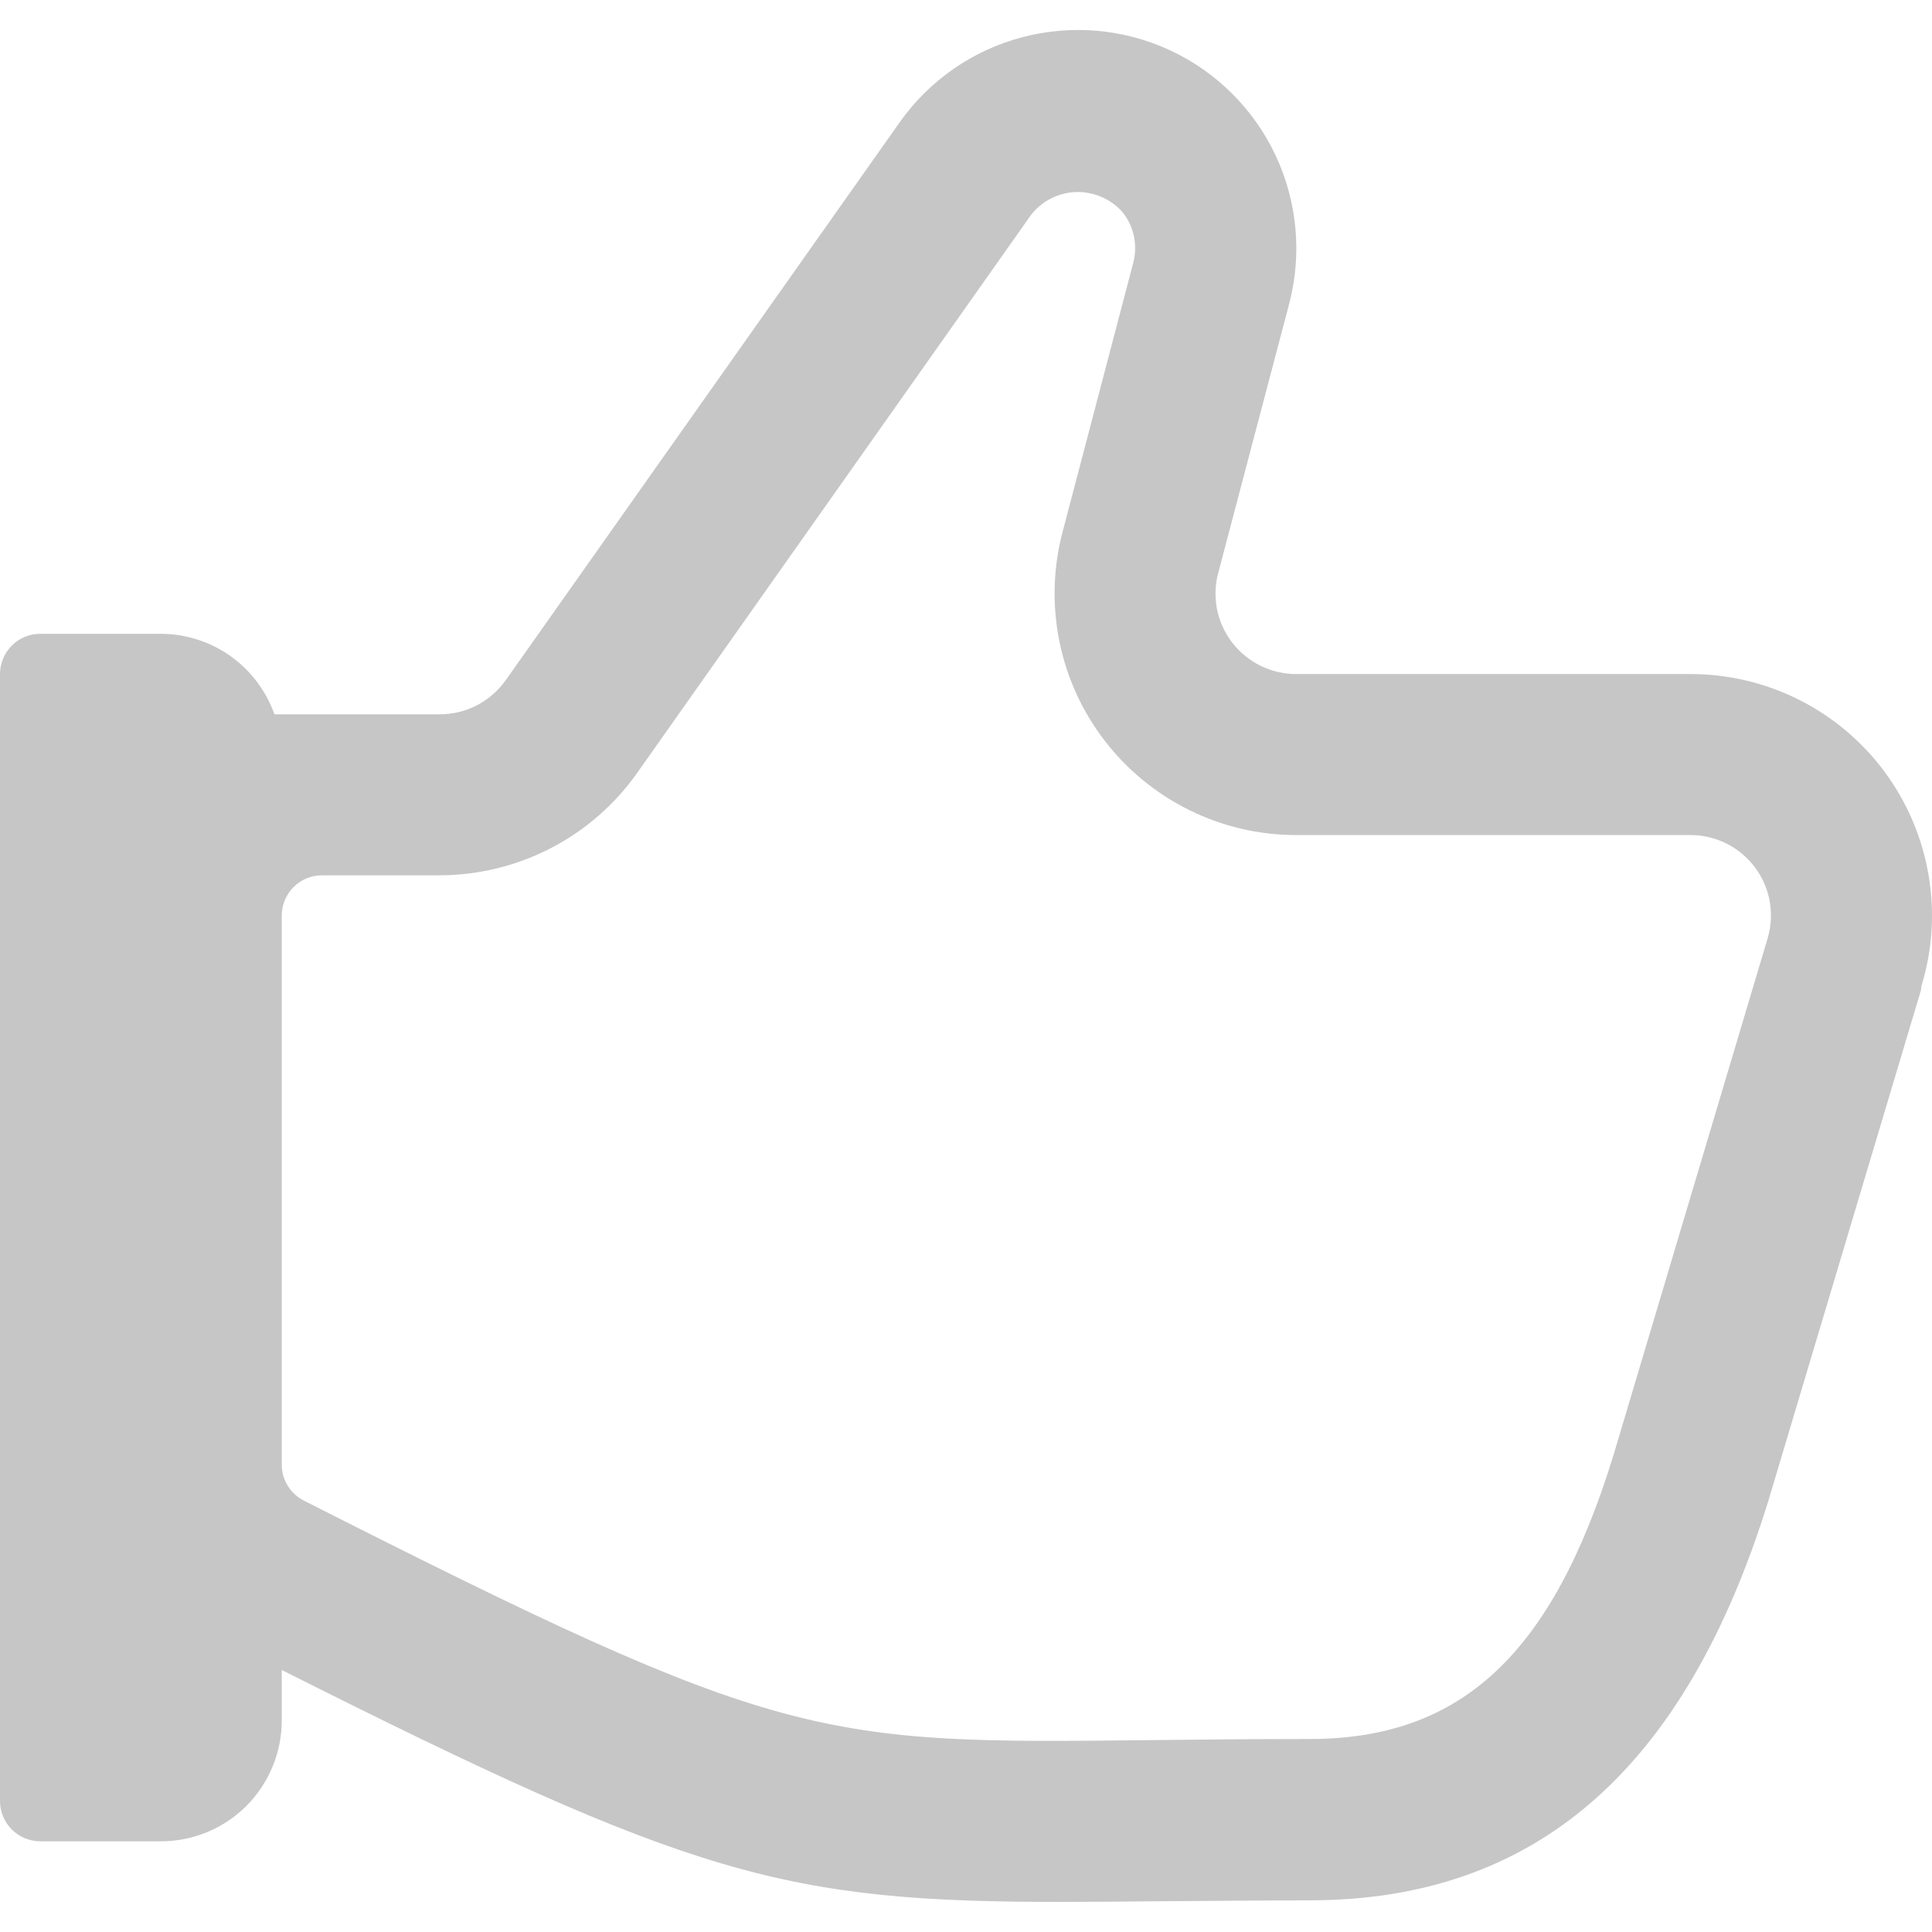 <svg width="18" height="18" viewBox="0 0 18 18" fill="none" xmlns="http://www.w3.org/2000/svg">
<g clip-path="url(#clip0)">
<path d="M17.902 9.185C18.005 8.849 18.027 8.493 17.967 8.147C17.907 7.8 17.767 7.473 17.558 7.19C17.349 6.908 17.076 6.678 16.762 6.52C16.448 6.362 16.102 6.28 15.75 6.28H12.075C11.96 6.28 11.847 6.253 11.744 6.203C11.641 6.152 11.551 6.078 11.48 5.987C11.41 5.896 11.362 5.79 11.339 5.678C11.317 5.565 11.32 5.449 11.35 5.338L12.011 2.83C12.132 2.369 12.087 1.88 11.885 1.449C11.682 1.017 11.334 0.67 10.902 0.469C10.47 0.268 9.98 0.225 9.52 0.348C9.059 0.47 8.656 0.751 8.381 1.141L4.712 6.337C4.642 6.435 4.55 6.515 4.444 6.571C4.337 6.626 4.218 6.655 4.098 6.655H2.557C2.479 6.436 2.336 6.247 2.147 6.112C1.958 5.978 1.732 5.906 1.5 5.905H0.375C0.276 5.905 0.18 5.944 0.11 6.015C0.04 6.085 0 6.18 0 6.28L0 16.78C0 16.879 0.04 16.975 0.11 17.045C0.18 17.115 0.276 17.155 0.375 17.155H1.5C1.798 17.155 2.085 17.036 2.296 16.825C2.506 16.614 2.625 16.328 2.625 16.03V15.559C6.466 17.491 7.306 17.72 9.908 17.72C10.171 17.72 11.659 17.705 12.199 17.705C14.299 17.705 15.697 16.495 16.474 13.987L17.899 9.219C17.896 9.208 17.899 9.196 17.902 9.185ZM16.47 8.74L16.463 8.761L15.031 13.562C14.461 15.413 13.614 16.202 12.2 16.202C11.653 16.202 11.174 16.207 10.745 16.212C7.613 16.247 7.304 16.247 2.831 13.981C2.77 13.95 2.718 13.903 2.682 13.844C2.645 13.786 2.626 13.719 2.625 13.65V8.53C2.625 8.43 2.665 8.335 2.735 8.265C2.805 8.194 2.901 8.155 3 8.155H4.098C4.459 8.154 4.814 8.067 5.134 7.901C5.454 7.735 5.729 7.495 5.937 7.2L9.604 2.005C9.654 1.94 9.717 1.887 9.79 1.85C9.862 1.813 9.942 1.792 10.024 1.789C10.105 1.787 10.186 1.802 10.261 1.834C10.336 1.866 10.403 1.914 10.457 1.975C10.51 2.04 10.546 2.117 10.564 2.199C10.581 2.28 10.58 2.365 10.559 2.446L9.9 4.955C9.812 5.288 9.802 5.637 9.87 5.975C9.938 6.312 10.083 6.63 10.293 6.902C10.503 7.175 10.773 7.396 11.082 7.548C11.391 7.701 11.731 7.78 12.075 7.78H15.75C15.867 7.78 15.981 7.807 16.085 7.859C16.189 7.911 16.28 7.987 16.35 8.08C16.42 8.173 16.467 8.282 16.488 8.396C16.508 8.511 16.502 8.629 16.469 8.74H16.47Z" fill="#C6C6C6"/>
</g>
<defs>
<clipPath id="clip0">
<rect width="18" height="18" fill="white"/>
</clipPath>
</defs>
</svg>
